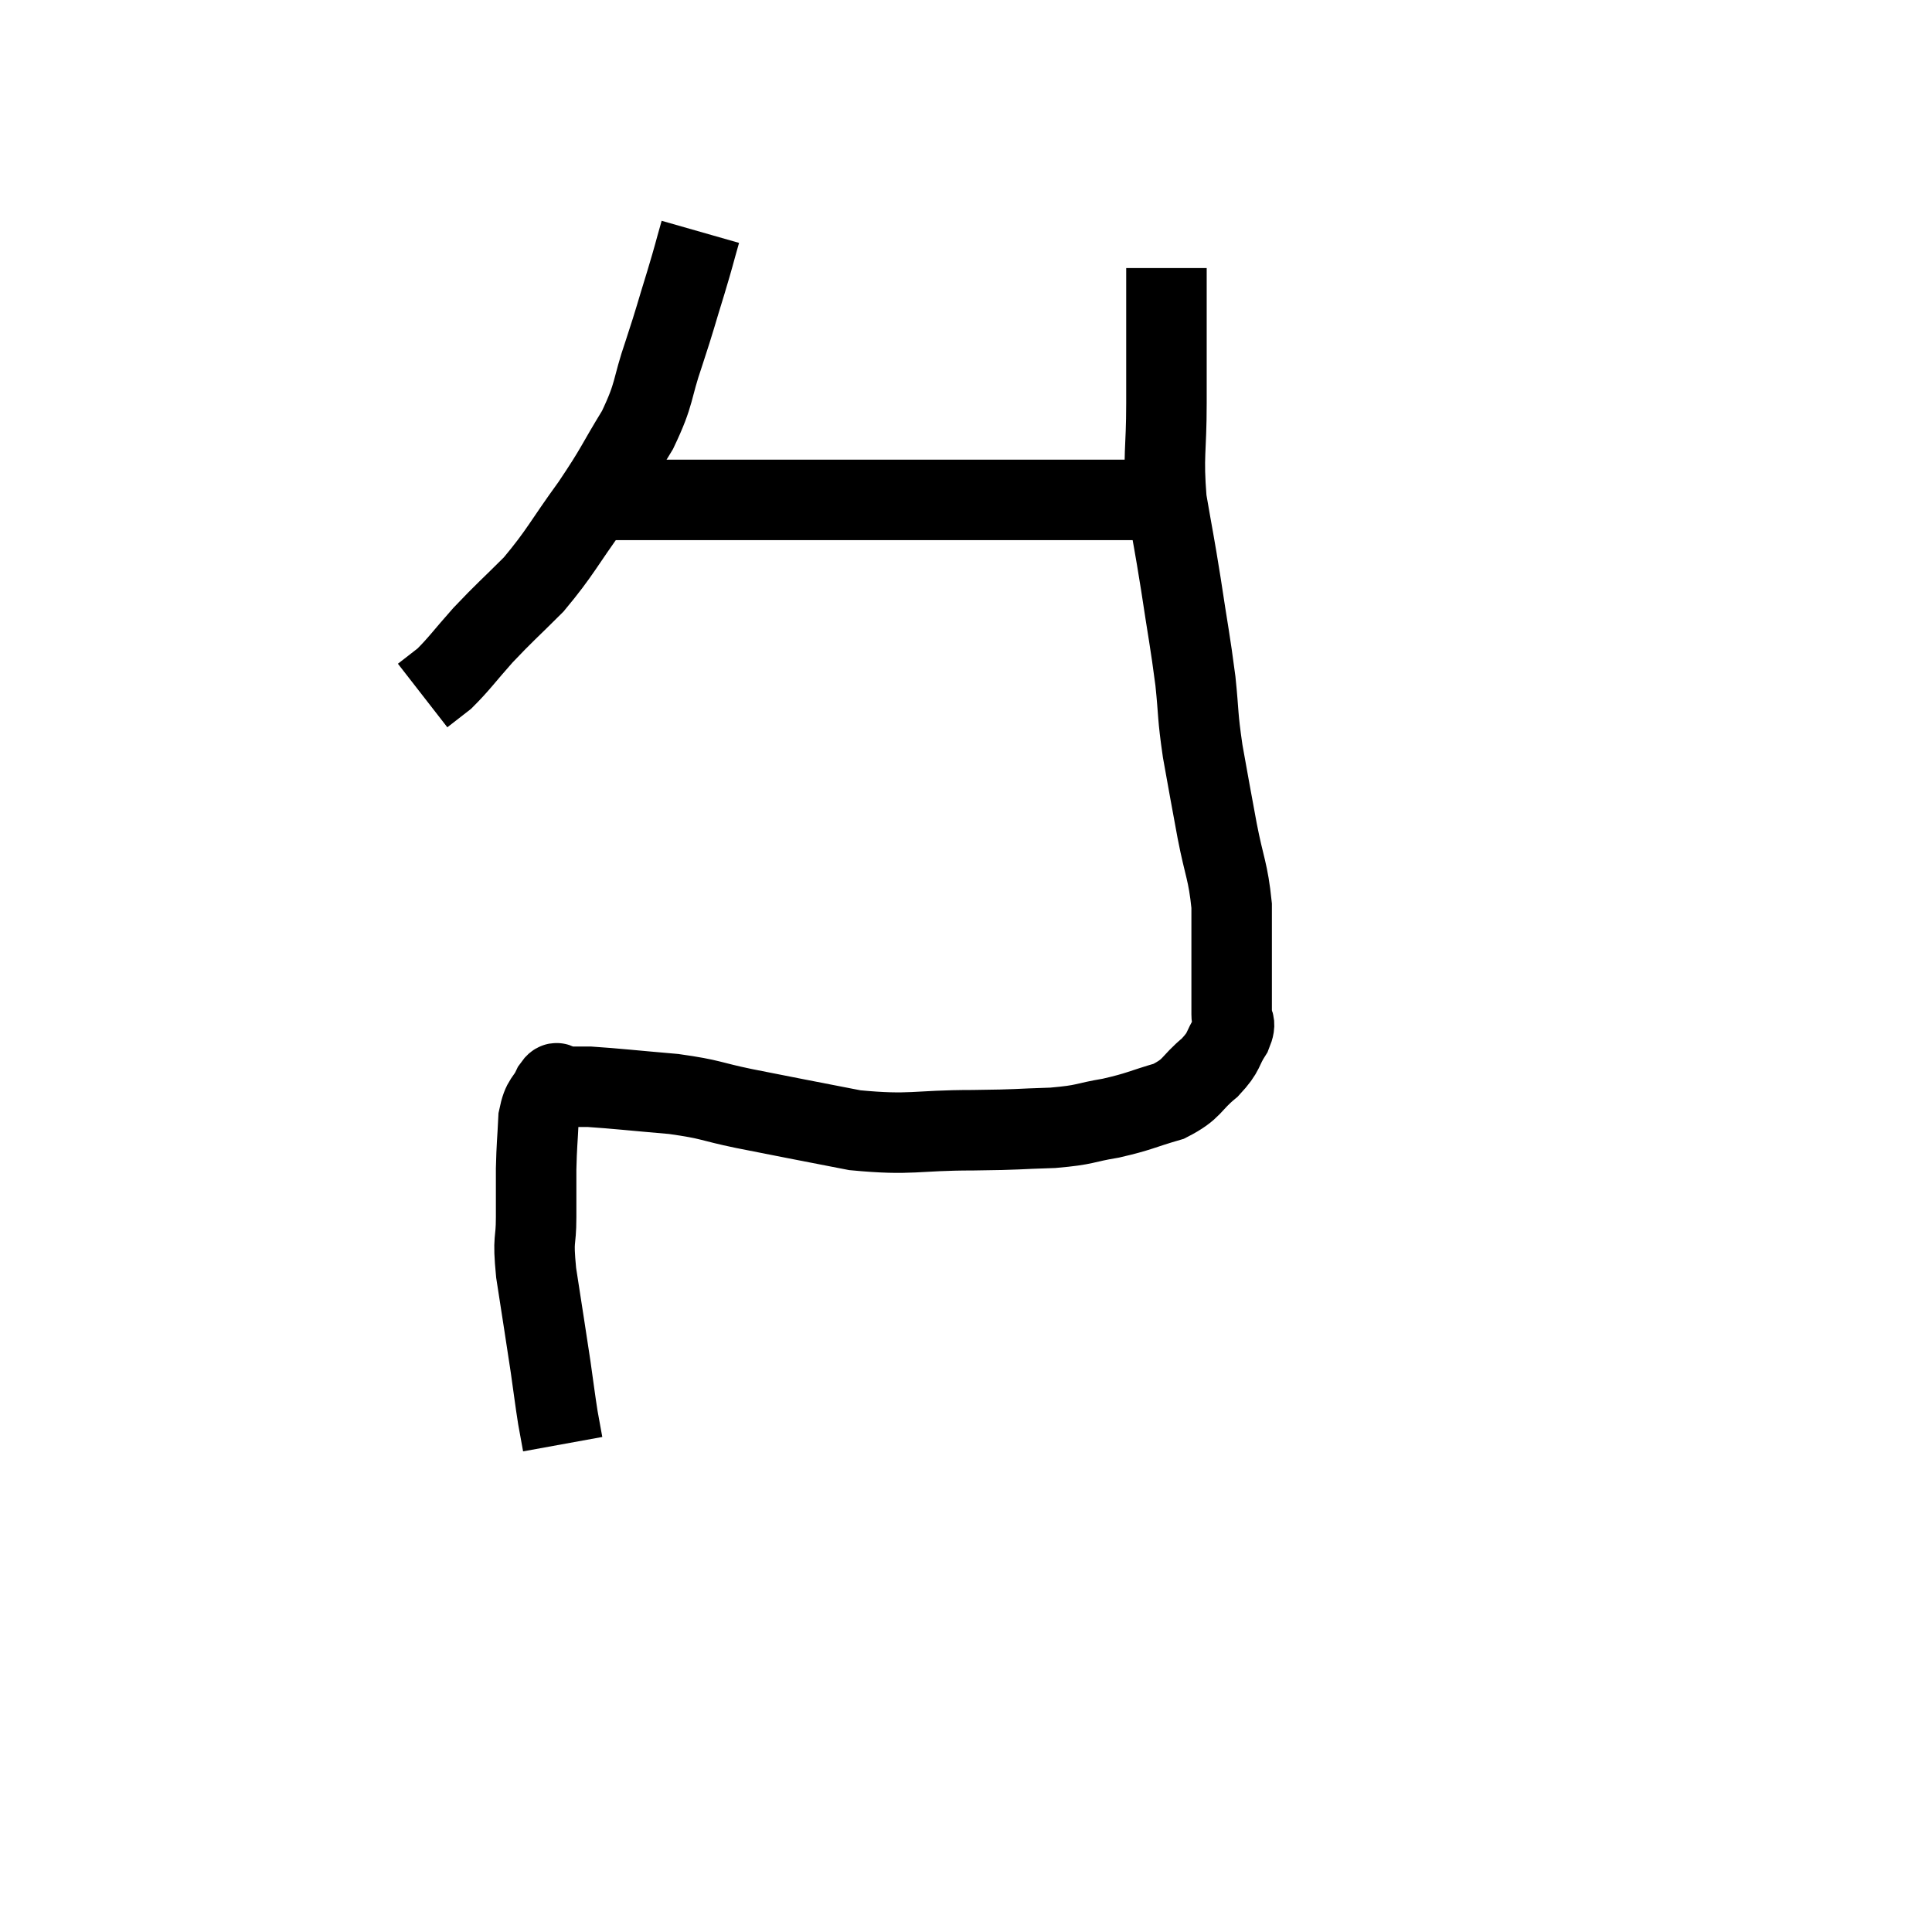 <svg width="48" height="48" viewBox="0 0 48 48" xmlns="http://www.w3.org/2000/svg"><path d="M 17.4 5.76 C 17.22 6.39, 17.265 6.27, 17.04 7.02 C 16.77 7.89, 16.8 7.845, 16.5 8.76 C 16.17 9.72, 16.29 9.735, 15.84 10.68 C 15.27 11.61, 15.345 11.58, 14.7 12.54 C 13.98 13.53, 13.935 13.71, 13.26 14.52 C 12.63 15.15, 12.555 15.195, 12 15.78 C 11.52 16.32, 11.415 16.485, 11.04 16.86 C 10.77 17.07, 10.635 17.175, 10.5 17.28 L 10.5 17.28" fill="none" stroke="black" stroke-width="2"></path><path d="M 14.82 12.42 C 15.54 12.42, 15.3 12.42, 16.26 12.42 C 17.46 12.42, 17.175 12.42, 18.66 12.42 C 20.43 12.42, 20.64 12.42, 22.2 12.42 C 23.55 12.42, 23.685 12.42, 24.9 12.42 C 25.98 12.42, 26.325 12.42, 27.06 12.42 C 27.45 12.42, 27.45 12.42, 27.84 12.42 C 28.23 12.42, 28.305 12.42, 28.62 12.42 C 28.86 12.42, 28.95 12.42, 29.1 12.42 C 29.16 12.42, 29.19 12.42, 29.22 12.42 L 29.22 12.42" fill="none" stroke="black" stroke-width="2"></path><path d="M 28.98 6.66 C 28.98 7.68, 28.98 7.86, 28.98 8.7 C 28.98 9.36, 28.98 9.09, 28.98 10.02 C 28.98 11.22, 28.89 11.295, 28.98 12.42 C 29.16 13.47, 29.16 13.395, 29.34 14.52 C 29.52 15.72, 29.565 15.885, 29.7 16.92 C 29.79 17.79, 29.745 17.73, 29.88 18.66 C 30.06 19.65, 30.06 19.68, 30.24 20.64 C 30.42 21.57, 30.51 21.63, 30.6 22.5 C 30.6 23.31, 30.6 23.445, 30.6 24.12 C 30.6 24.66, 30.6 24.81, 30.6 25.2 C 30.6 25.44, 30.735 25.35, 30.6 25.68 C 30.33 26.1, 30.45 26.1, 30.06 26.52 C 29.55 26.94, 29.655 27.045, 29.04 27.36 C 28.32 27.57, 28.32 27.615, 27.6 27.78 C 26.88 27.9, 27.015 27.945, 26.16 28.02 C 25.17 28.05, 25.41 28.065, 24.18 28.08 C 22.71 28.08, 22.665 28.215, 21.24 28.08 C 19.86 27.81, 19.605 27.765, 18.48 27.54 C 17.61 27.36, 17.7 27.315, 16.74 27.18 C 15.69 27.09, 15.315 27.045, 14.64 27 C 14.34 27, 14.19 27, 14.04 27 C 14.04 27, 14.04 27, 14.04 27 C 14.04 27, 14.04 27, 14.04 27 C 14.04 27, 14.07 27, 14.04 27 C 13.98 27, 13.95 27, 13.92 27 C 13.92 27, 13.92 27, 13.92 27 C 13.92 27, 13.92 27, 13.92 27 C 13.92 27, 13.965 27, 13.92 27 C 13.83 27, 13.875 26.805, 13.74 27 C 13.56 27.39, 13.485 27.27, 13.38 27.78 C 13.35 28.41, 13.335 28.425, 13.32 29.04 C 13.32 29.64, 13.32 29.595, 13.32 30.24 C 13.32 30.93, 13.23 30.69, 13.32 31.62 C 13.5 32.79, 13.545 33.06, 13.68 33.96 C 13.77 34.59, 13.785 34.74, 13.86 35.22 C 13.92 35.55, 13.95 35.715, 13.98 35.88 C 13.98 35.88, 13.98 35.88, 13.98 35.88 L 13.98 35.88" fill="none" stroke="black" stroke-width="2"></path></svg>